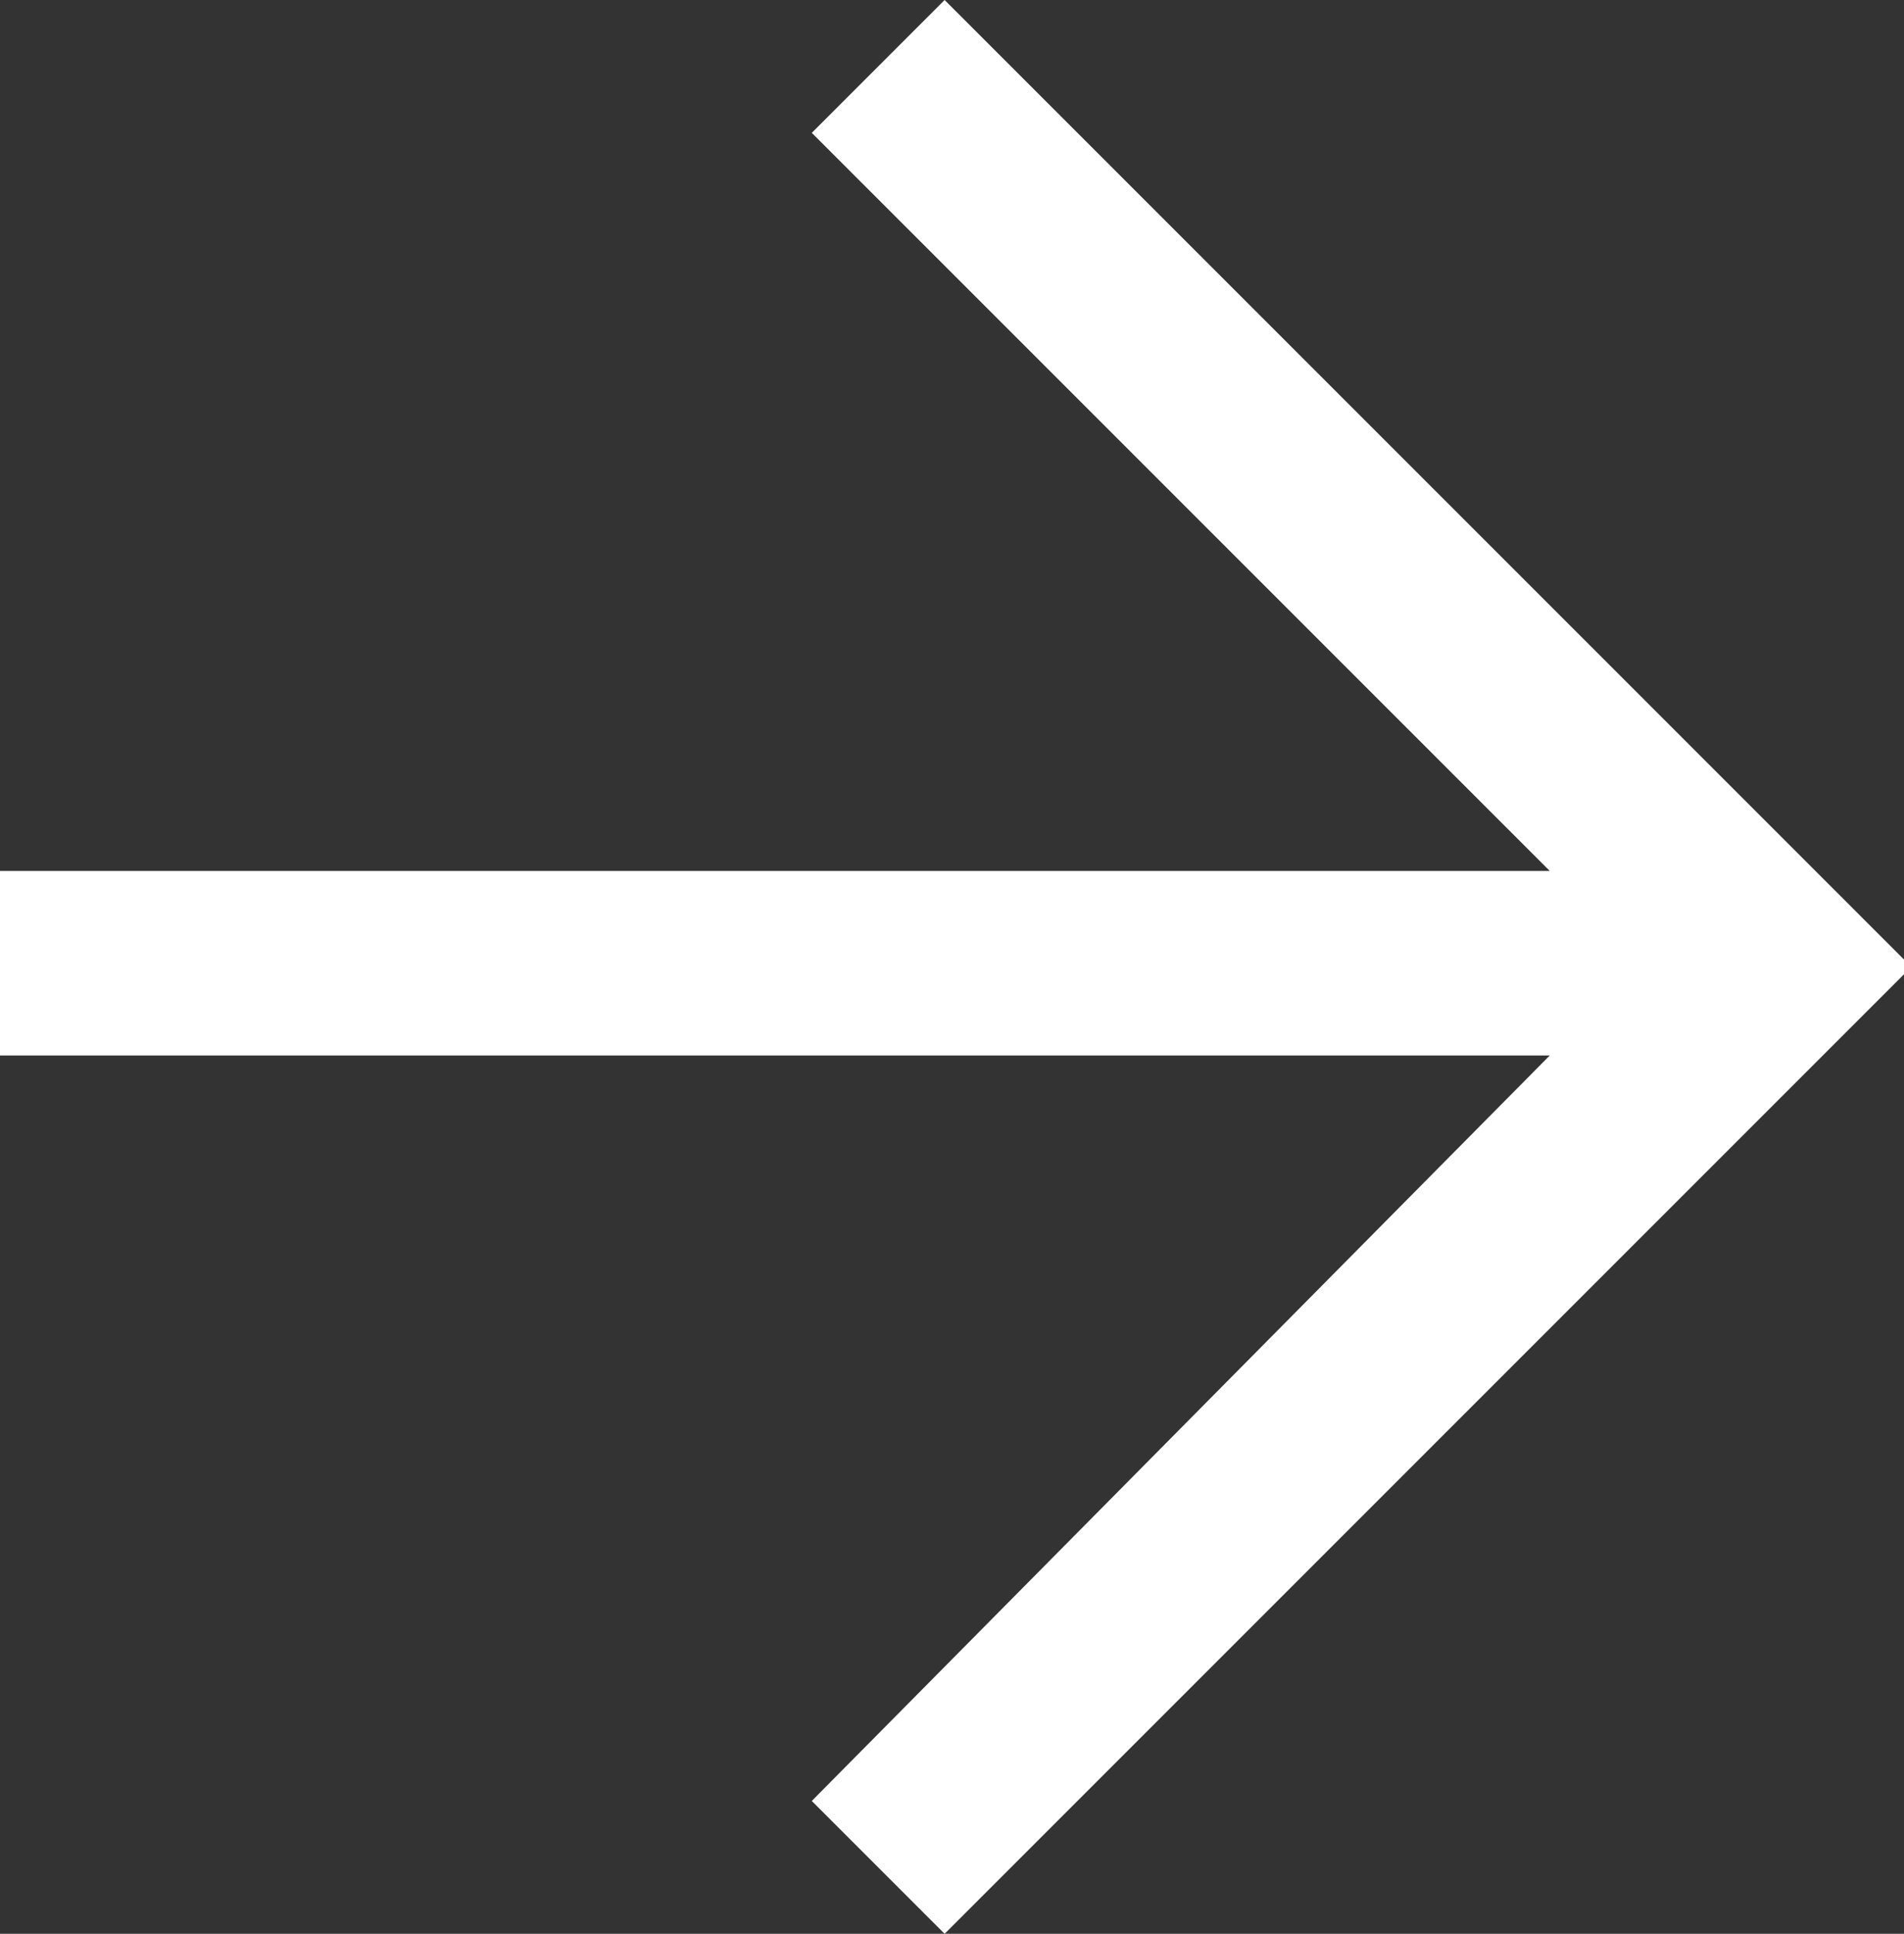 <svg xmlns="http://www.w3.org/2000/svg" viewBox="0 0 25.8 26.2"><rect x="0" y="0" width="25.8" height="26.2" fill="#333333" stroke="none"/><path fill="#FFF" d="M12.8 0l13.1 13.1-13.1 13.1-1.8-1.8 10-10.1H0v-2.5h21l-10-10L12.8 0z"/></svg>